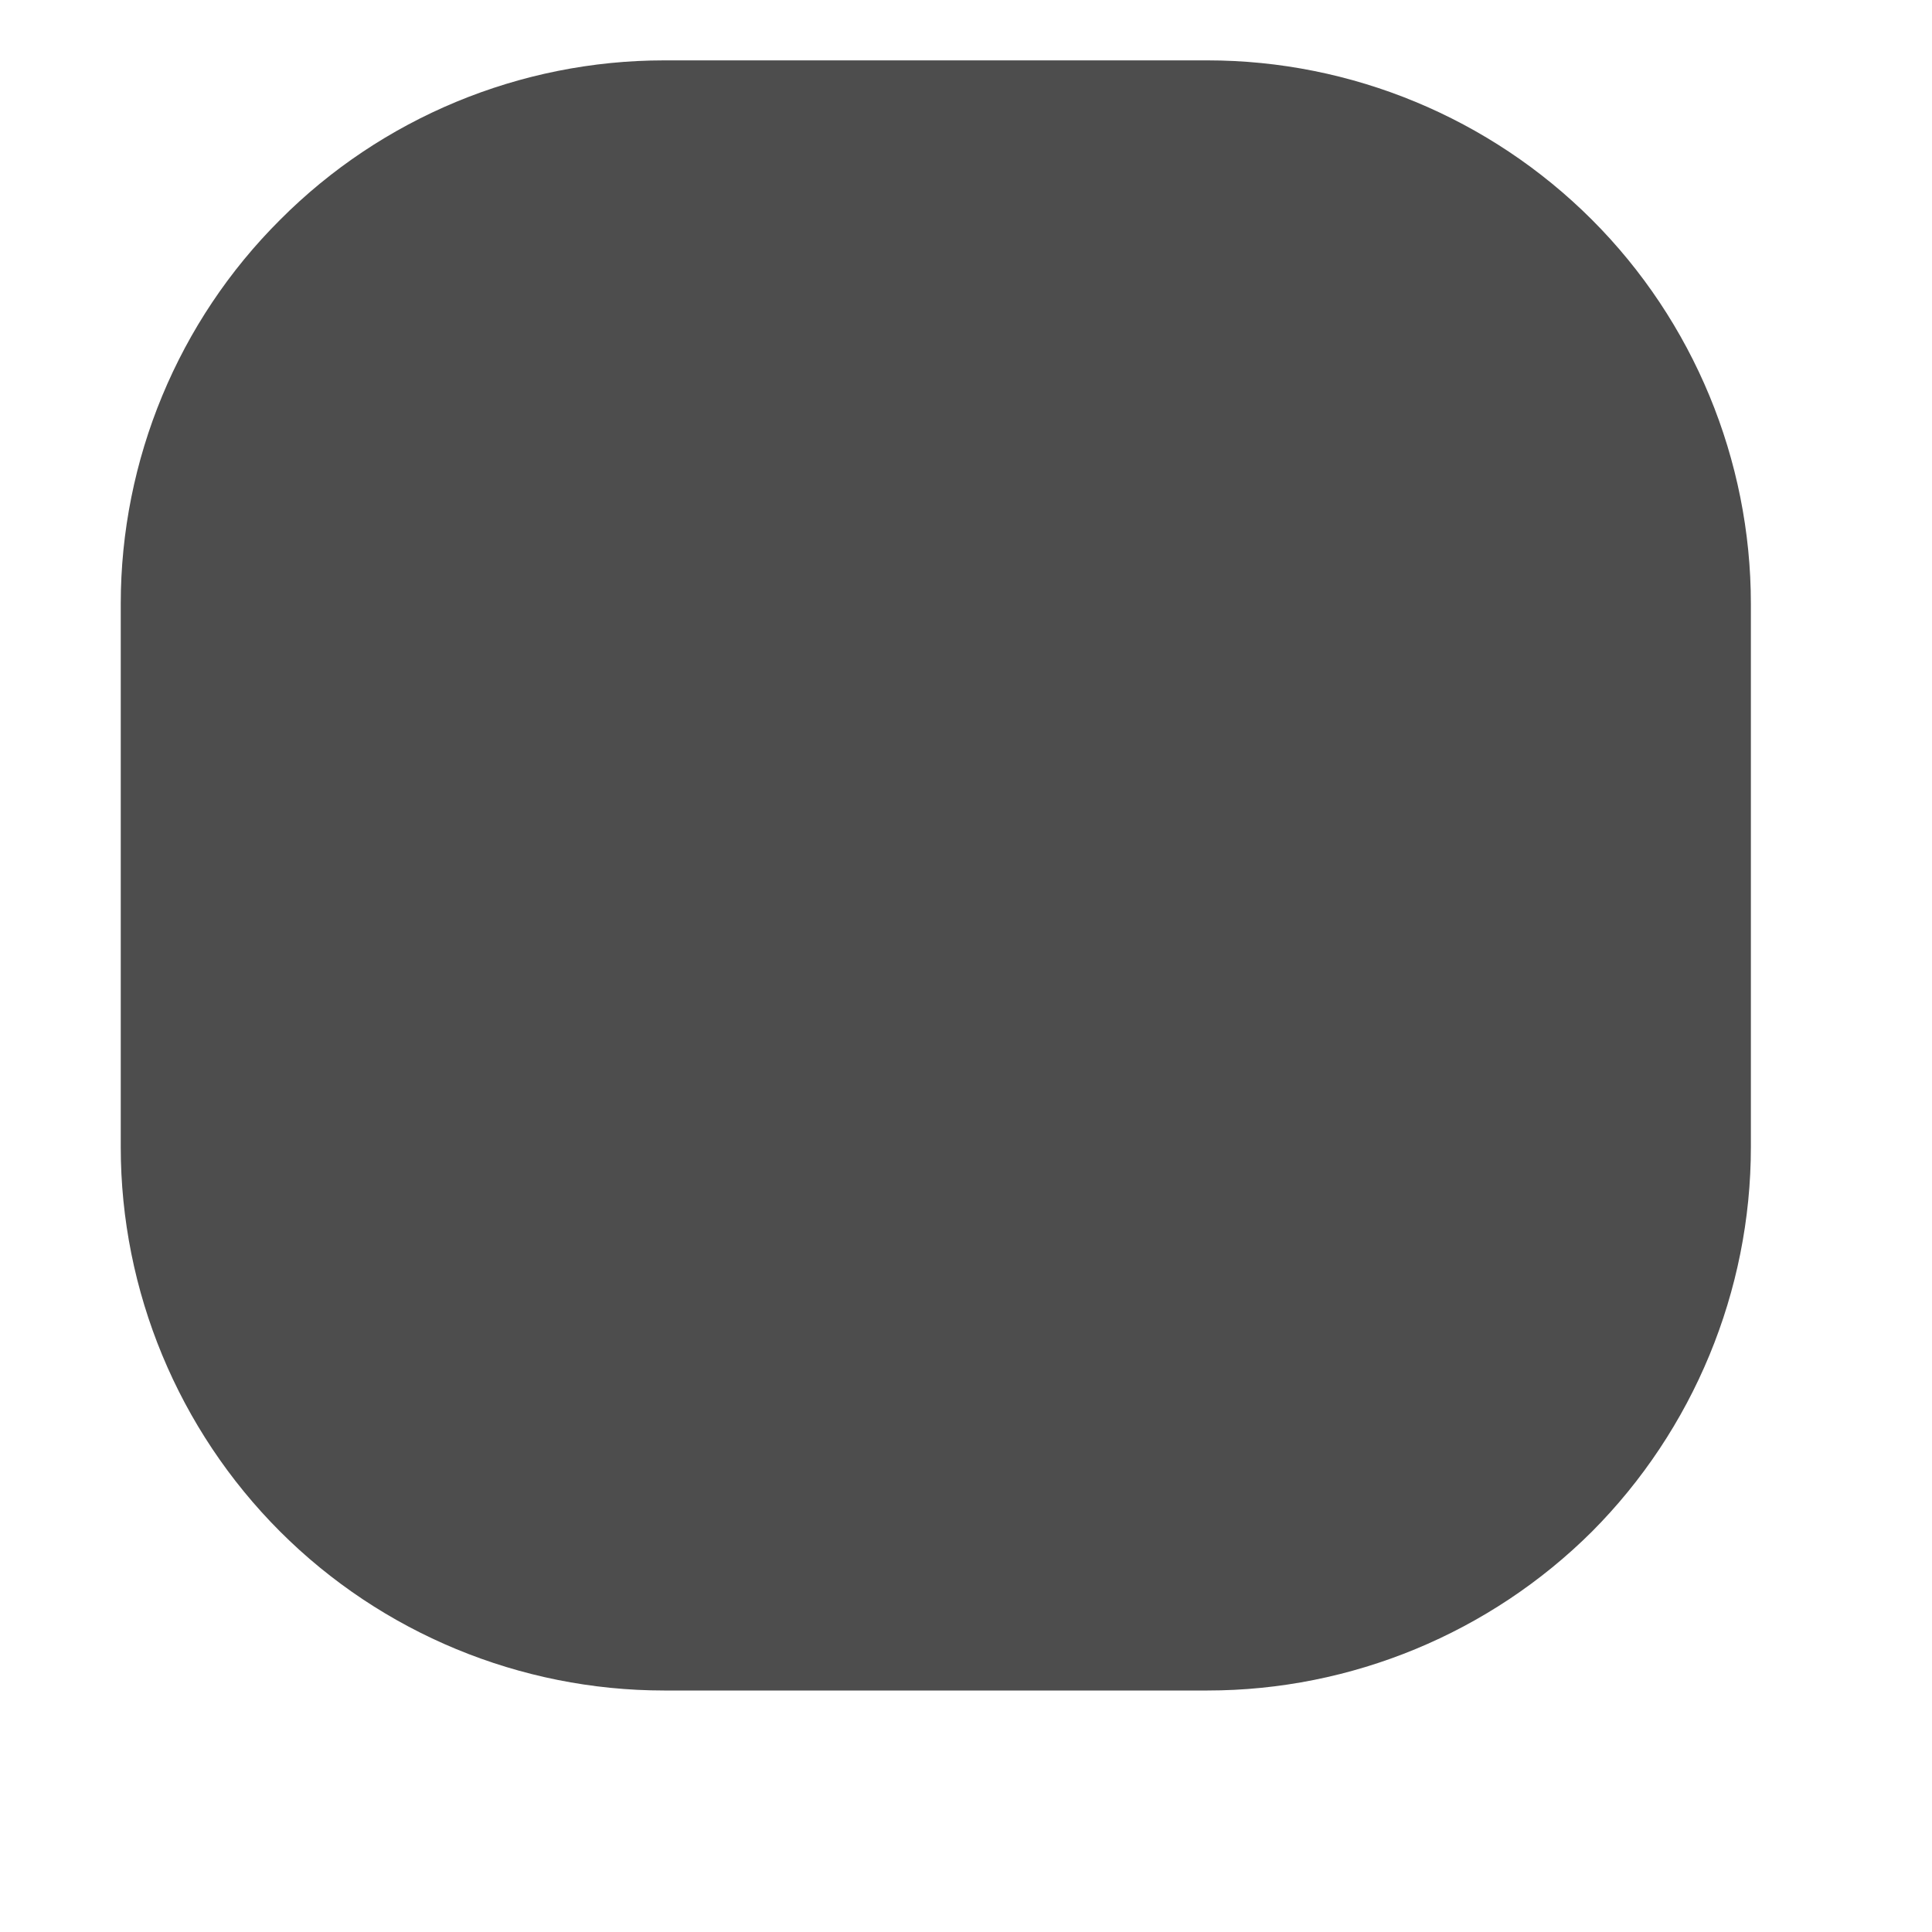 <svg width="4" height="4" viewBox="0 0 4 4" fill="none" xmlns="http://www.w3.org/2000/svg">
<path d="M0.25 1.25C0.25 0.952 0.369 0.665 0.58 0.455C0.79 0.244 1.077 0.125 1.375 0.125H2.5C2.798 0.125 3.085 0.244 3.296 0.455C3.506 0.665 3.625 0.952 3.625 1.25V2.375C3.625 2.673 3.506 2.96 3.296 3.171C3.085 3.381 2.798 3.5 2.5 3.5H1.375C1.077 3.5 0.79 3.381 0.58 3.171C0.369 2.96 0.25 2.673 0.25 2.375V1.25Z" fill="#4D4D4D"/>
</svg>
